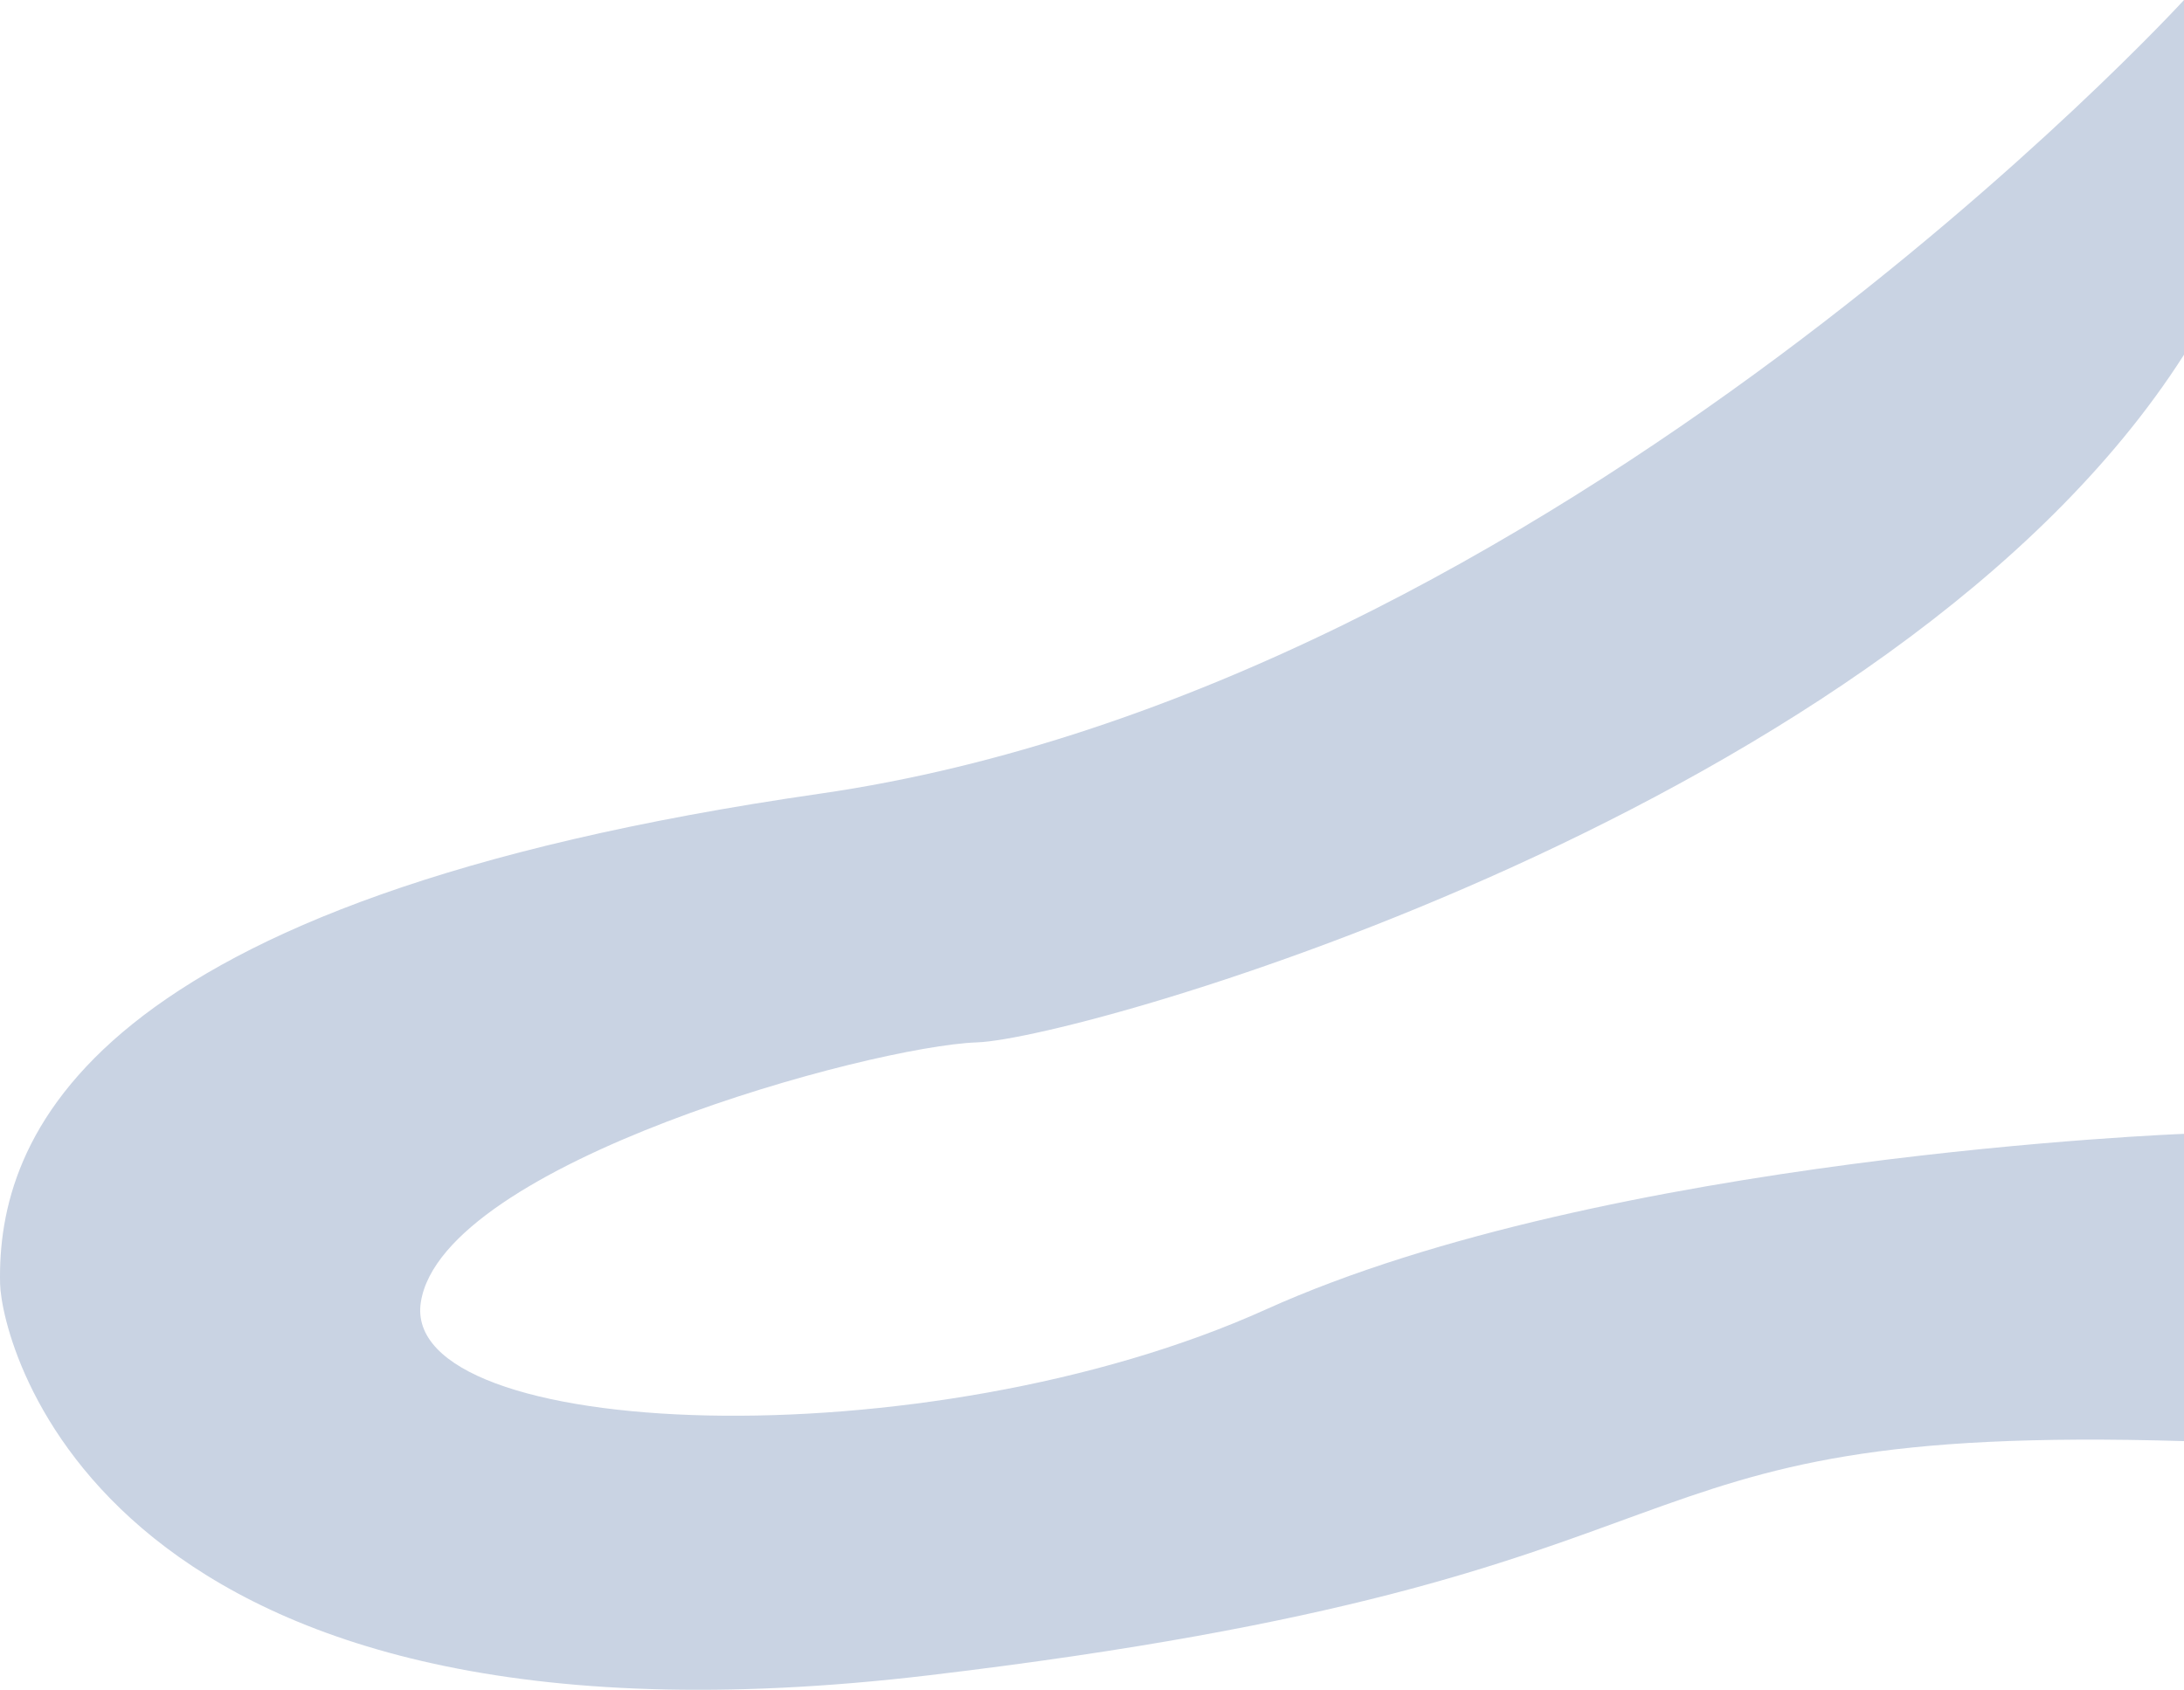 <?xml version="1.0" encoding="UTF-8"?>
<svg id="Layer_2" data-name="Layer 2" xmlns="http://www.w3.org/2000/svg" viewBox="0 0 482.93 373.74">
  <defs>
    <style>
      .cls-1 {
        fill: #c9d3e3;
        stroke-width: 0px;
      }
    </style>
  </defs>
  <g id="github">
    <path class="cls-1" d="m482.93,0s-139.08,152.09-301.68,175.55S-.71,251.6.02,283.96c.29,12.67,21.86,108.4,205.5,86.56s142.24-55.82,277.41-51.78v-67.96s-127.75,4.85-202.99,38.83-191.73,29.12-186.88-1.62,99.51-56.63,122.97-57.44,202.92-51.78,266.9-152.09V0Z"/>
  </g>
</svg>